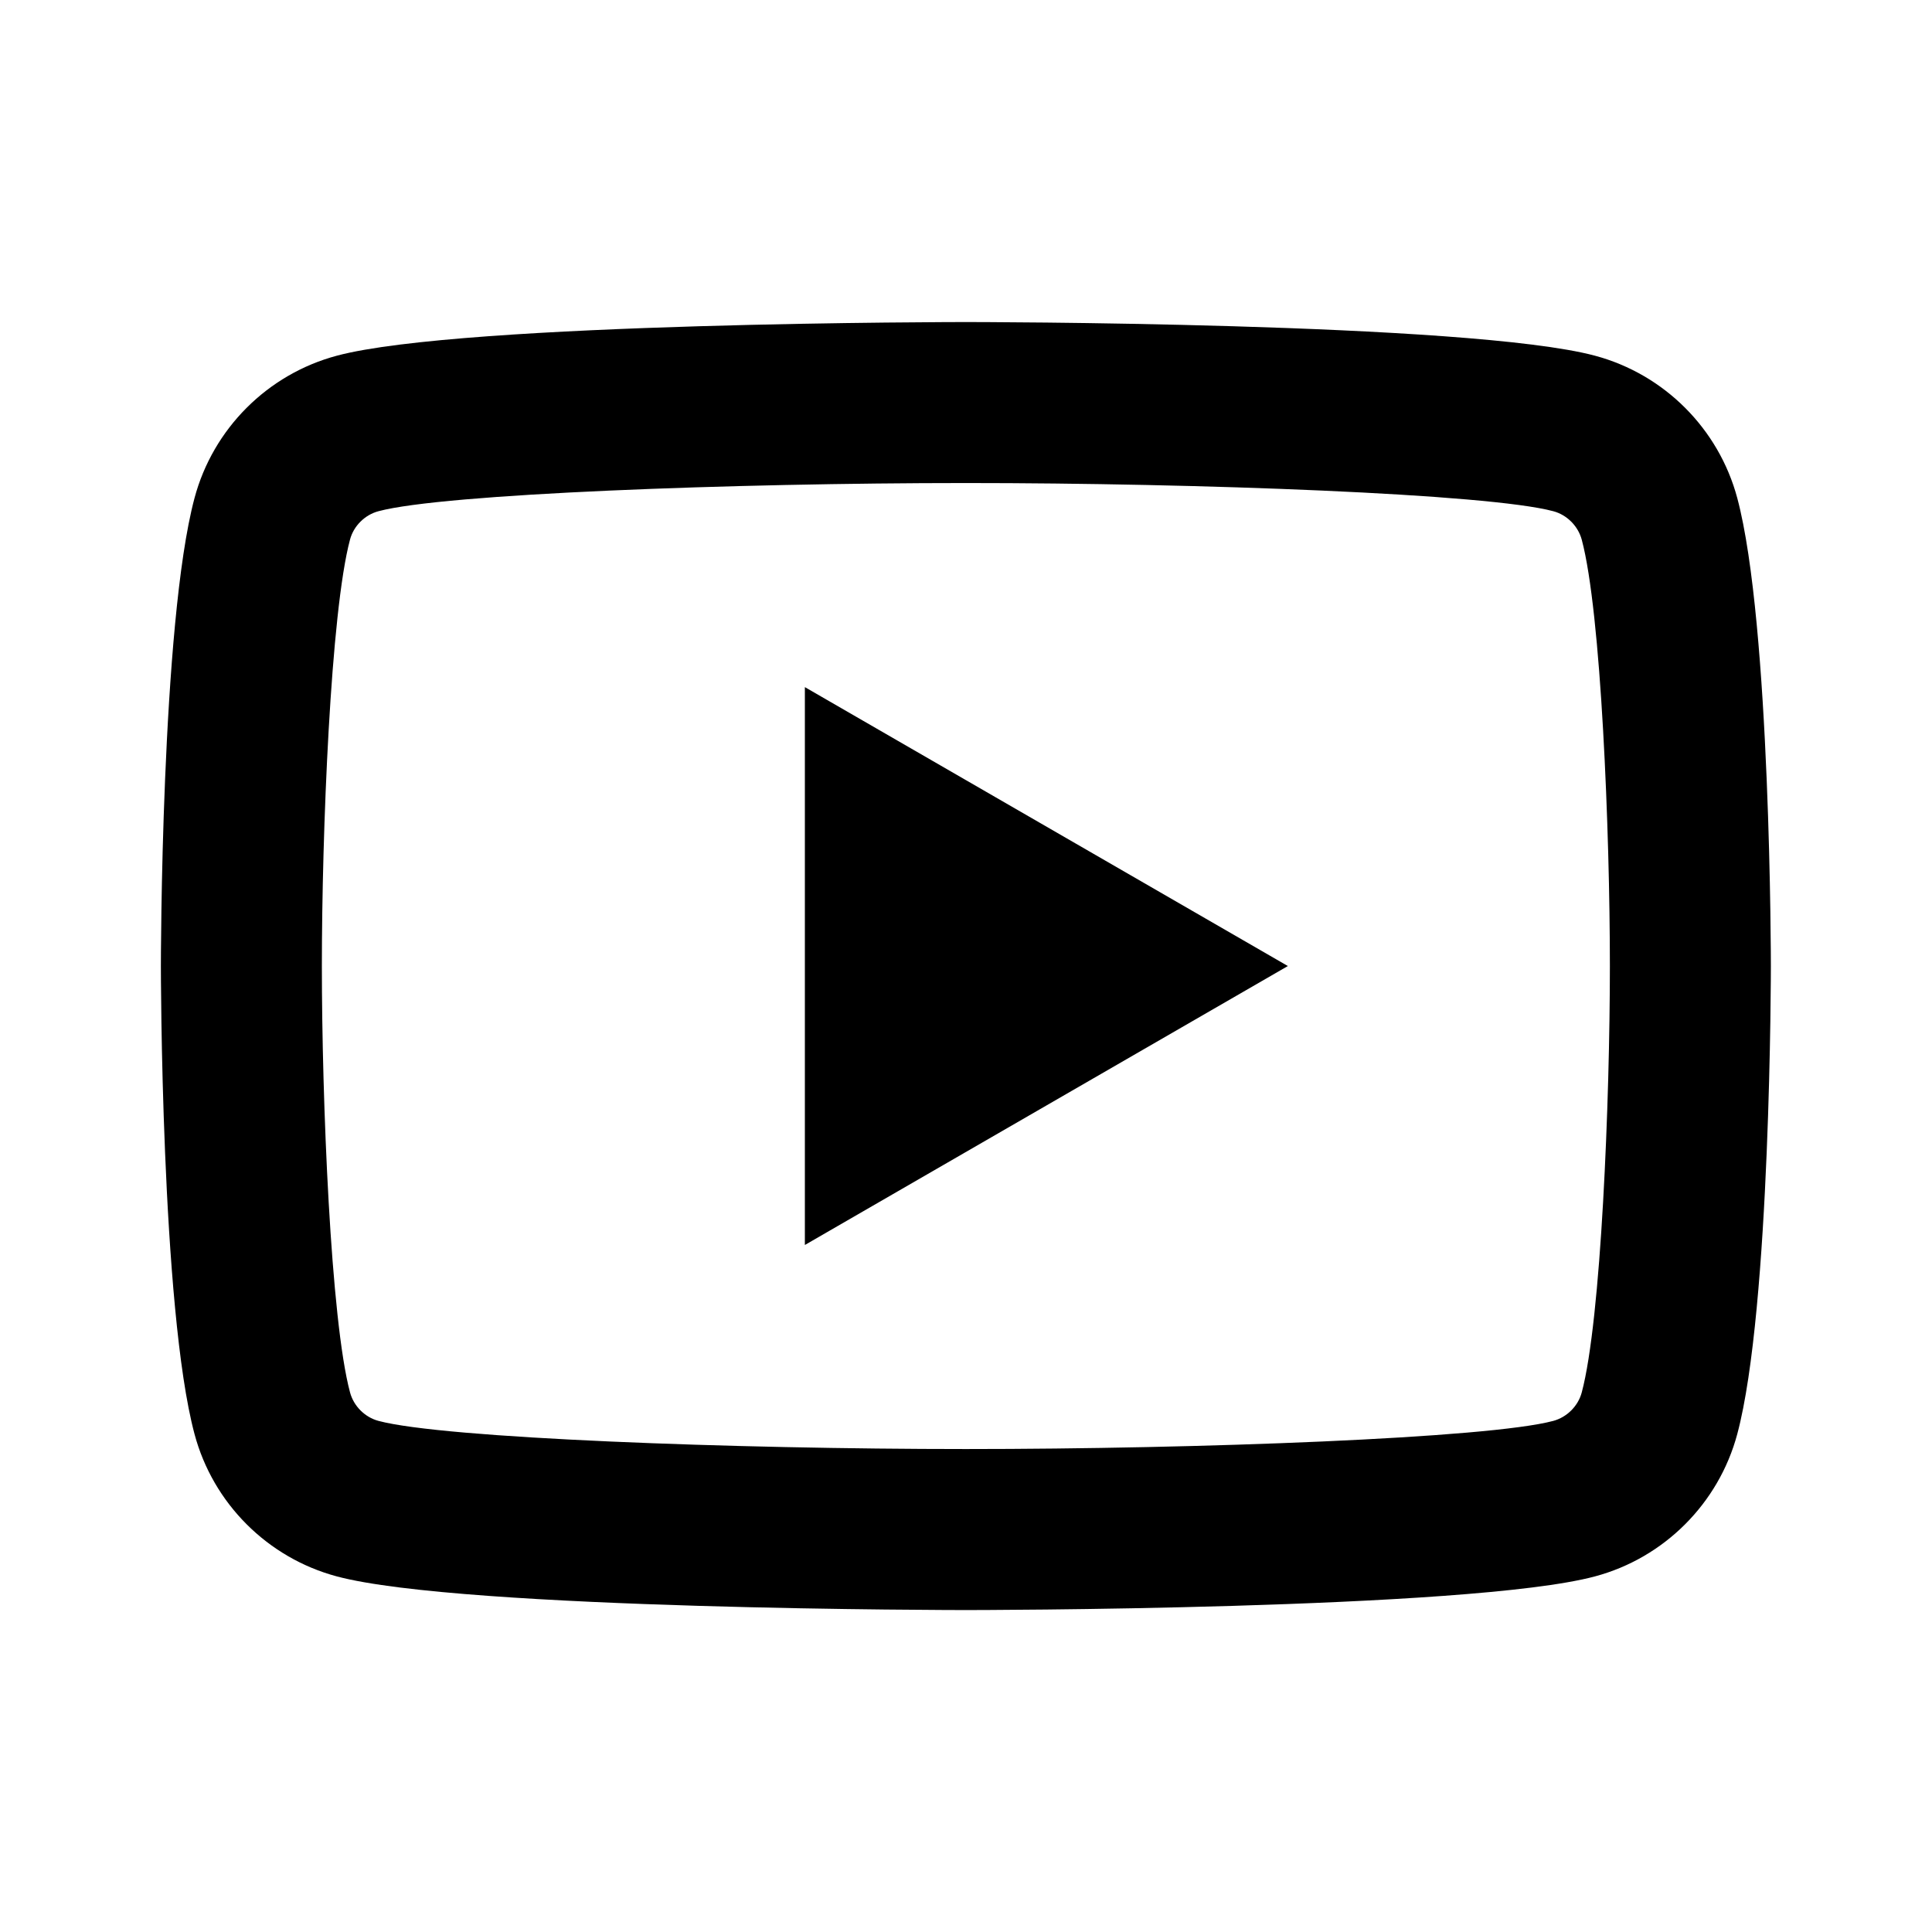 <svg width="55" height="55" viewBox="0 0 55 55" fill="none" xmlns="http://www.w3.org/2000/svg">
<path d="M27.497 9.168C27.497 9.168 13.164 9.168 9.589 10.126C7.615 10.653 6.065 12.206 5.538 14.177C4.58 17.752 4.58 27.501 4.58 27.501C4.58 27.501 4.58 37.251 5.538 40.826C6.065 42.799 7.618 44.35 9.589 44.877C13.164 45.835 27.497 45.835 27.497 45.835C27.497 45.835 41.83 45.835 45.405 44.877C47.376 44.35 48.928 42.797 49.456 40.826C50.413 37.251 50.413 27.501 50.413 27.501C50.413 27.501 50.413 17.752 49.456 14.177C48.928 12.206 47.376 10.653 45.405 10.126C41.83 9.168 27.497 9.168 27.497 9.168ZM27.497 13.751C34.101 13.751 42.372 14.057 44.219 14.553C44.606 14.656 44.923 14.973 45.029 15.363C45.581 17.421 45.83 23.702 45.83 27.501C45.83 31.301 45.581 37.58 45.029 39.64C44.926 40.027 44.608 40.345 44.219 40.45C42.374 40.945 34.101 41.251 27.497 41.251C20.895 41.251 12.624 40.945 10.775 40.45C10.387 40.347 10.07 40.03 9.965 39.64C9.412 37.582 9.163 31.301 9.163 27.501C9.163 23.702 9.412 17.421 9.965 15.358C10.068 14.973 10.385 14.656 10.775 14.553C12.62 14.057 20.892 13.751 27.497 13.751ZM22.913 19.561V35.442L36.663 27.501L22.913 19.561Z" fill="black"/>
</svg>
